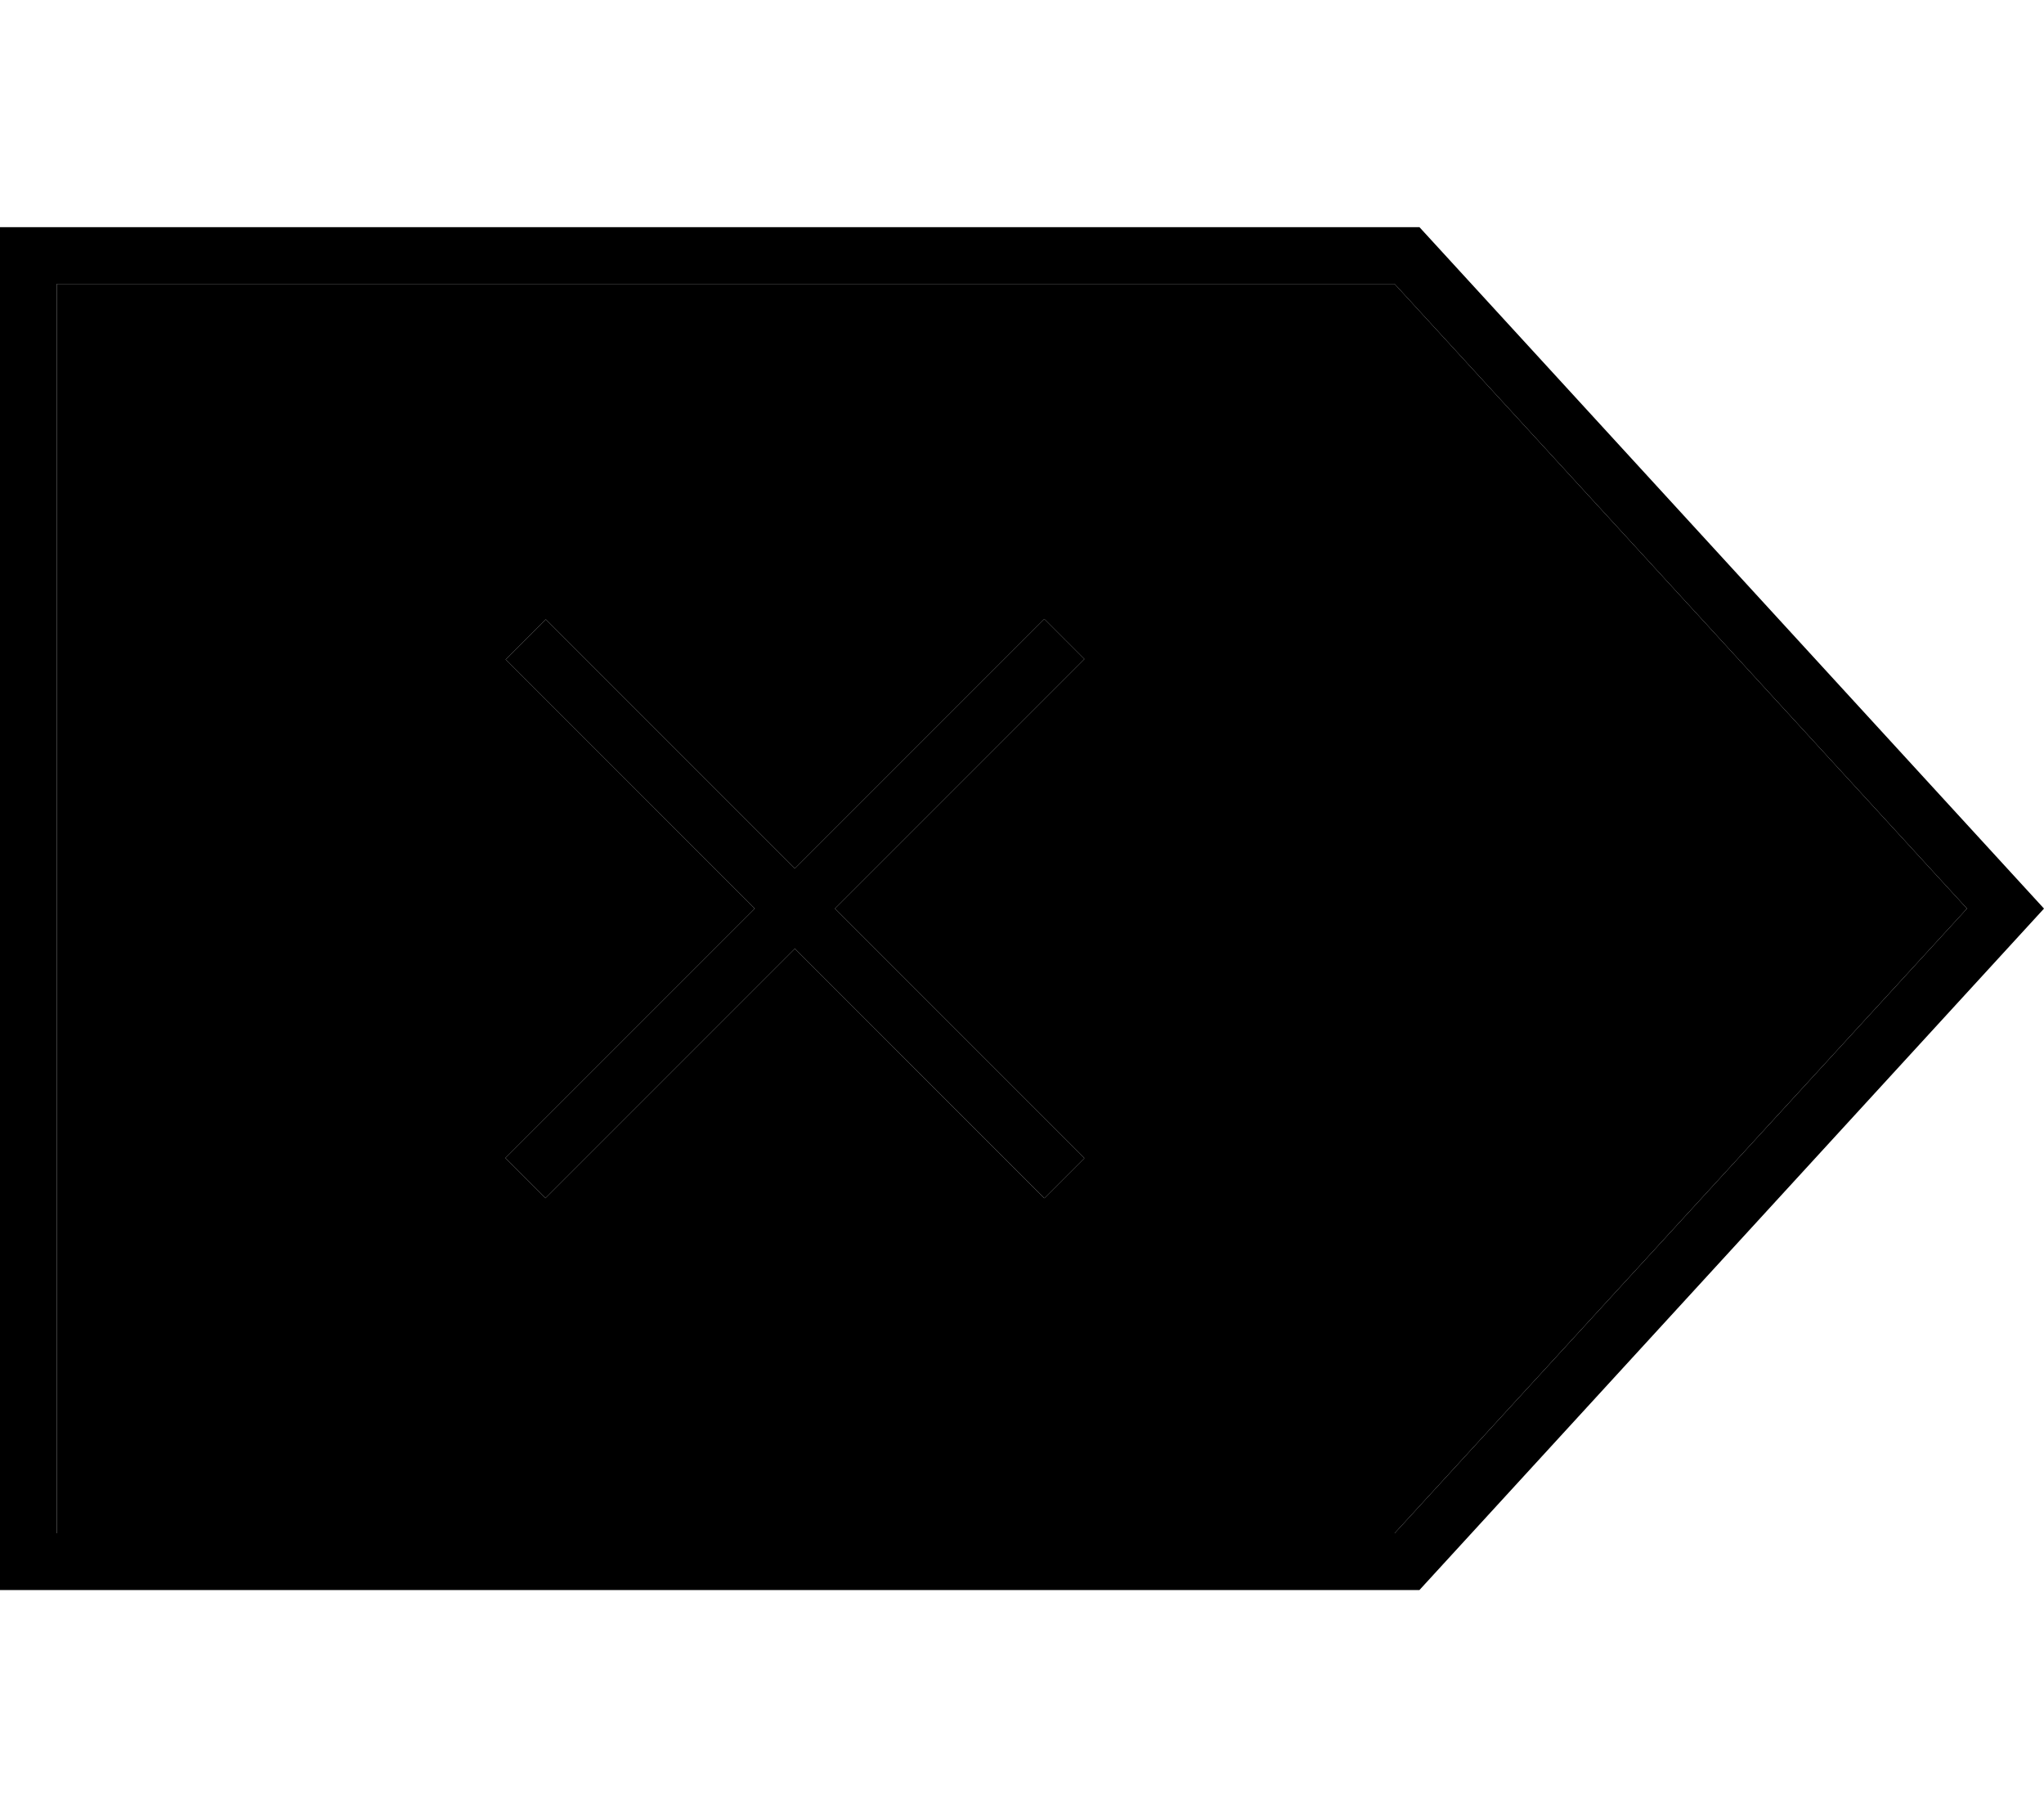 <svg xmlns="http://www.w3.org/2000/svg" viewBox="0 0 576 512"><path class="pr-icon-duotone-secondary" d="M16 80l0 352 377 0L554.3 256 393 80 16 80zM142.5 185.8l11.3-11.3 5.7 5.7L224 244.7l64.6-64.6 5.7-5.7 11.3 11.3-5.7 5.7L235.3 256l64.6 64.6 5.7 5.7-11.3 11.3-5.7-5.7L224 267.3l-64.6 64.6-5.7 5.7-11.3-11.3 5.7-5.7L212.7 256l-64.6-64.6-5.7-5.7z"/><path class="pr-icon-duotone-primary" d="M0 448l16 0 384 0L576 256 400 64 16 64 0 64 0 80 0 432l0 16zM554.3 256L393 432 16 432 16 80l377 0L554.3 256zM153.8 174.5l-11.3 11.3 5.7 5.7L212.7 256l-64.6 64.6-5.7 5.7 11.3 11.3 5.7-5.7L224 267.3l64.6 64.6 5.7 5.7 11.3-11.3-5.7-5.7L235.3 256l64.6-64.6 5.7-5.7-11.3-11.3-5.7 5.7L224 244.7l-64.6-64.6-5.7-5.7z"/></svg>